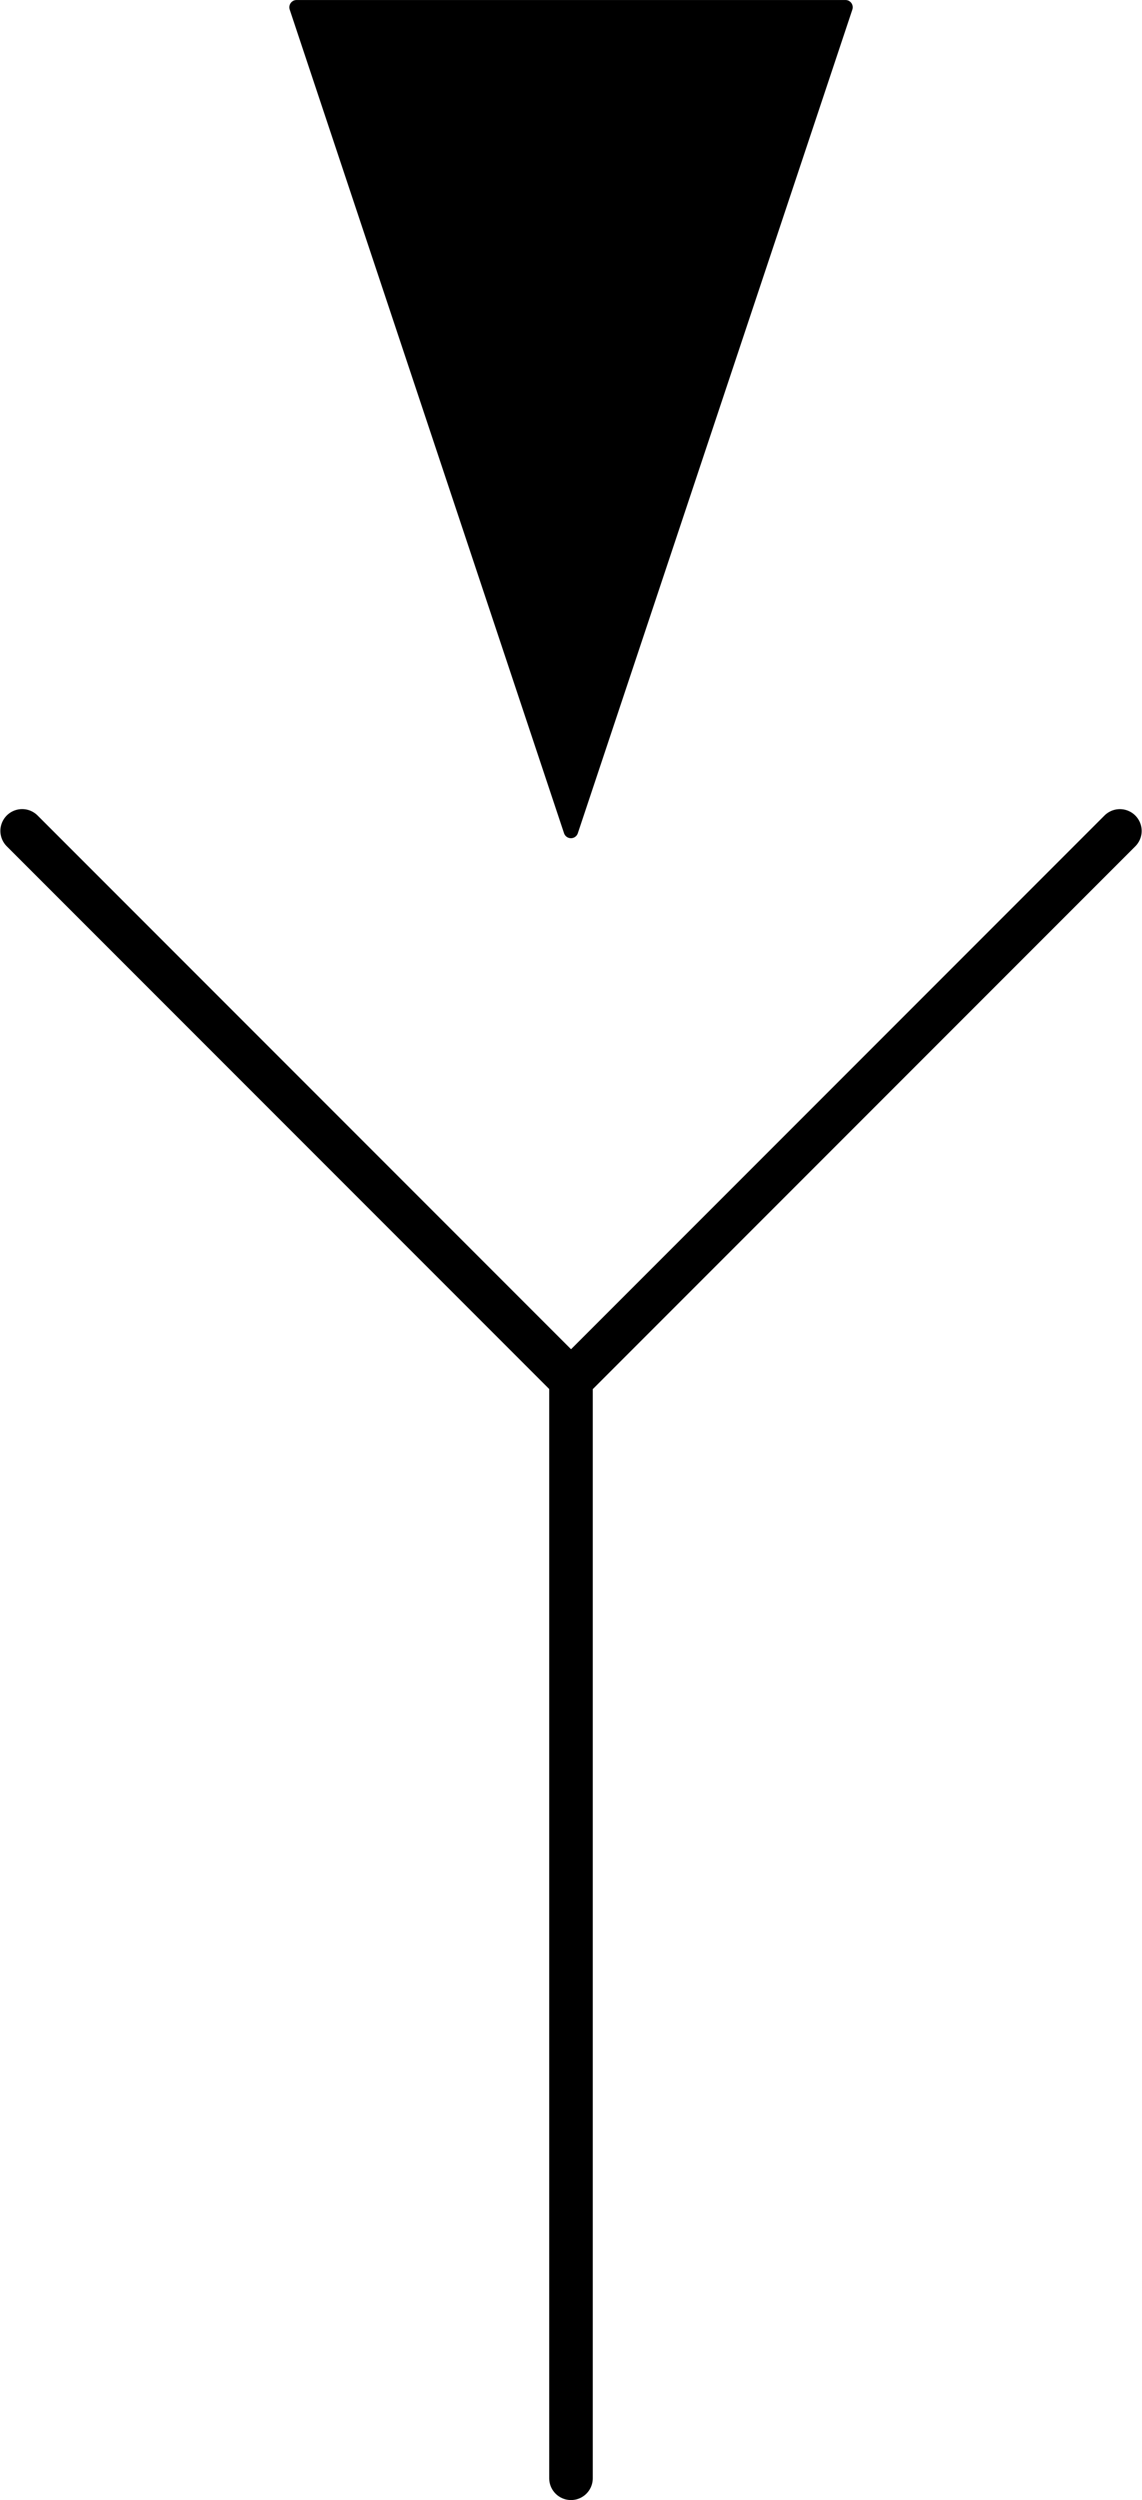 <?xml version="1.0" encoding="UTF-8" standalone="no"?>
<!DOCTYPE svg PUBLIC "-//W3C//DTD SVG 1.1//EN" "http://www.w3.org/Graphics/SVG/1.1/DTD/svg11.dtd">
<!-- Generated by Microsoft Visio, SVG Export PZ013A.svg Page-1 -->
<svg xmlns="http://www.w3.org/2000/svg" xmlns:xlink="http://www.w3.org/1999/xlink" xmlns:ev="http://www.w3.org/2001/xml-events"
		width="0.819in" height="1.792in" viewBox="0 0 58.943 129.059" xml:space="preserve" color-interpolation-filters="sRGB"
		class="st3">
	<title>PZ013A</title>

	<style type="text/css">
	<![CDATA[
		.st1 {stroke:#000000;stroke-linecap:round;stroke-linejoin:round;stroke-width:2.25}
		.st2 {fill:#000000;stroke:#000000;stroke-linecap:round;stroke-linejoin:round;stroke-width:0.75}
		.st3 {fill:none;fill-rule:evenodd;font-size:12px;overflow:visible;stroke-linecap:square;stroke-miterlimit:3}
	]]>
	</style>

	<g>
		<title>Page-1</title>
		<g id="shape1543-1" transform="translate(29.471,-1.125)">
			<title>Sheet.1543</title>
			<path d="M28.35 44.02 L0 72.37 L0 129.06" class="st1"/>
		</g>
		<g id="shape1544-4" transform="translate(-61.787,162.5) rotate(-135)">
			<title>Sheet.1544</title>
			<path d="M0 129.06 L40.09 129.06" class="st1"/>
		</g>
		<g id="shape1545-7" transform="translate(15.298,-86.164)">
			<title>Sheet.1545</title>
			<path d="M28.35 86.54 L0 86.54 L14.17 129.06 L28.35 86.54 Z" class="st2"/>
		</g>
	</g>
</svg>
